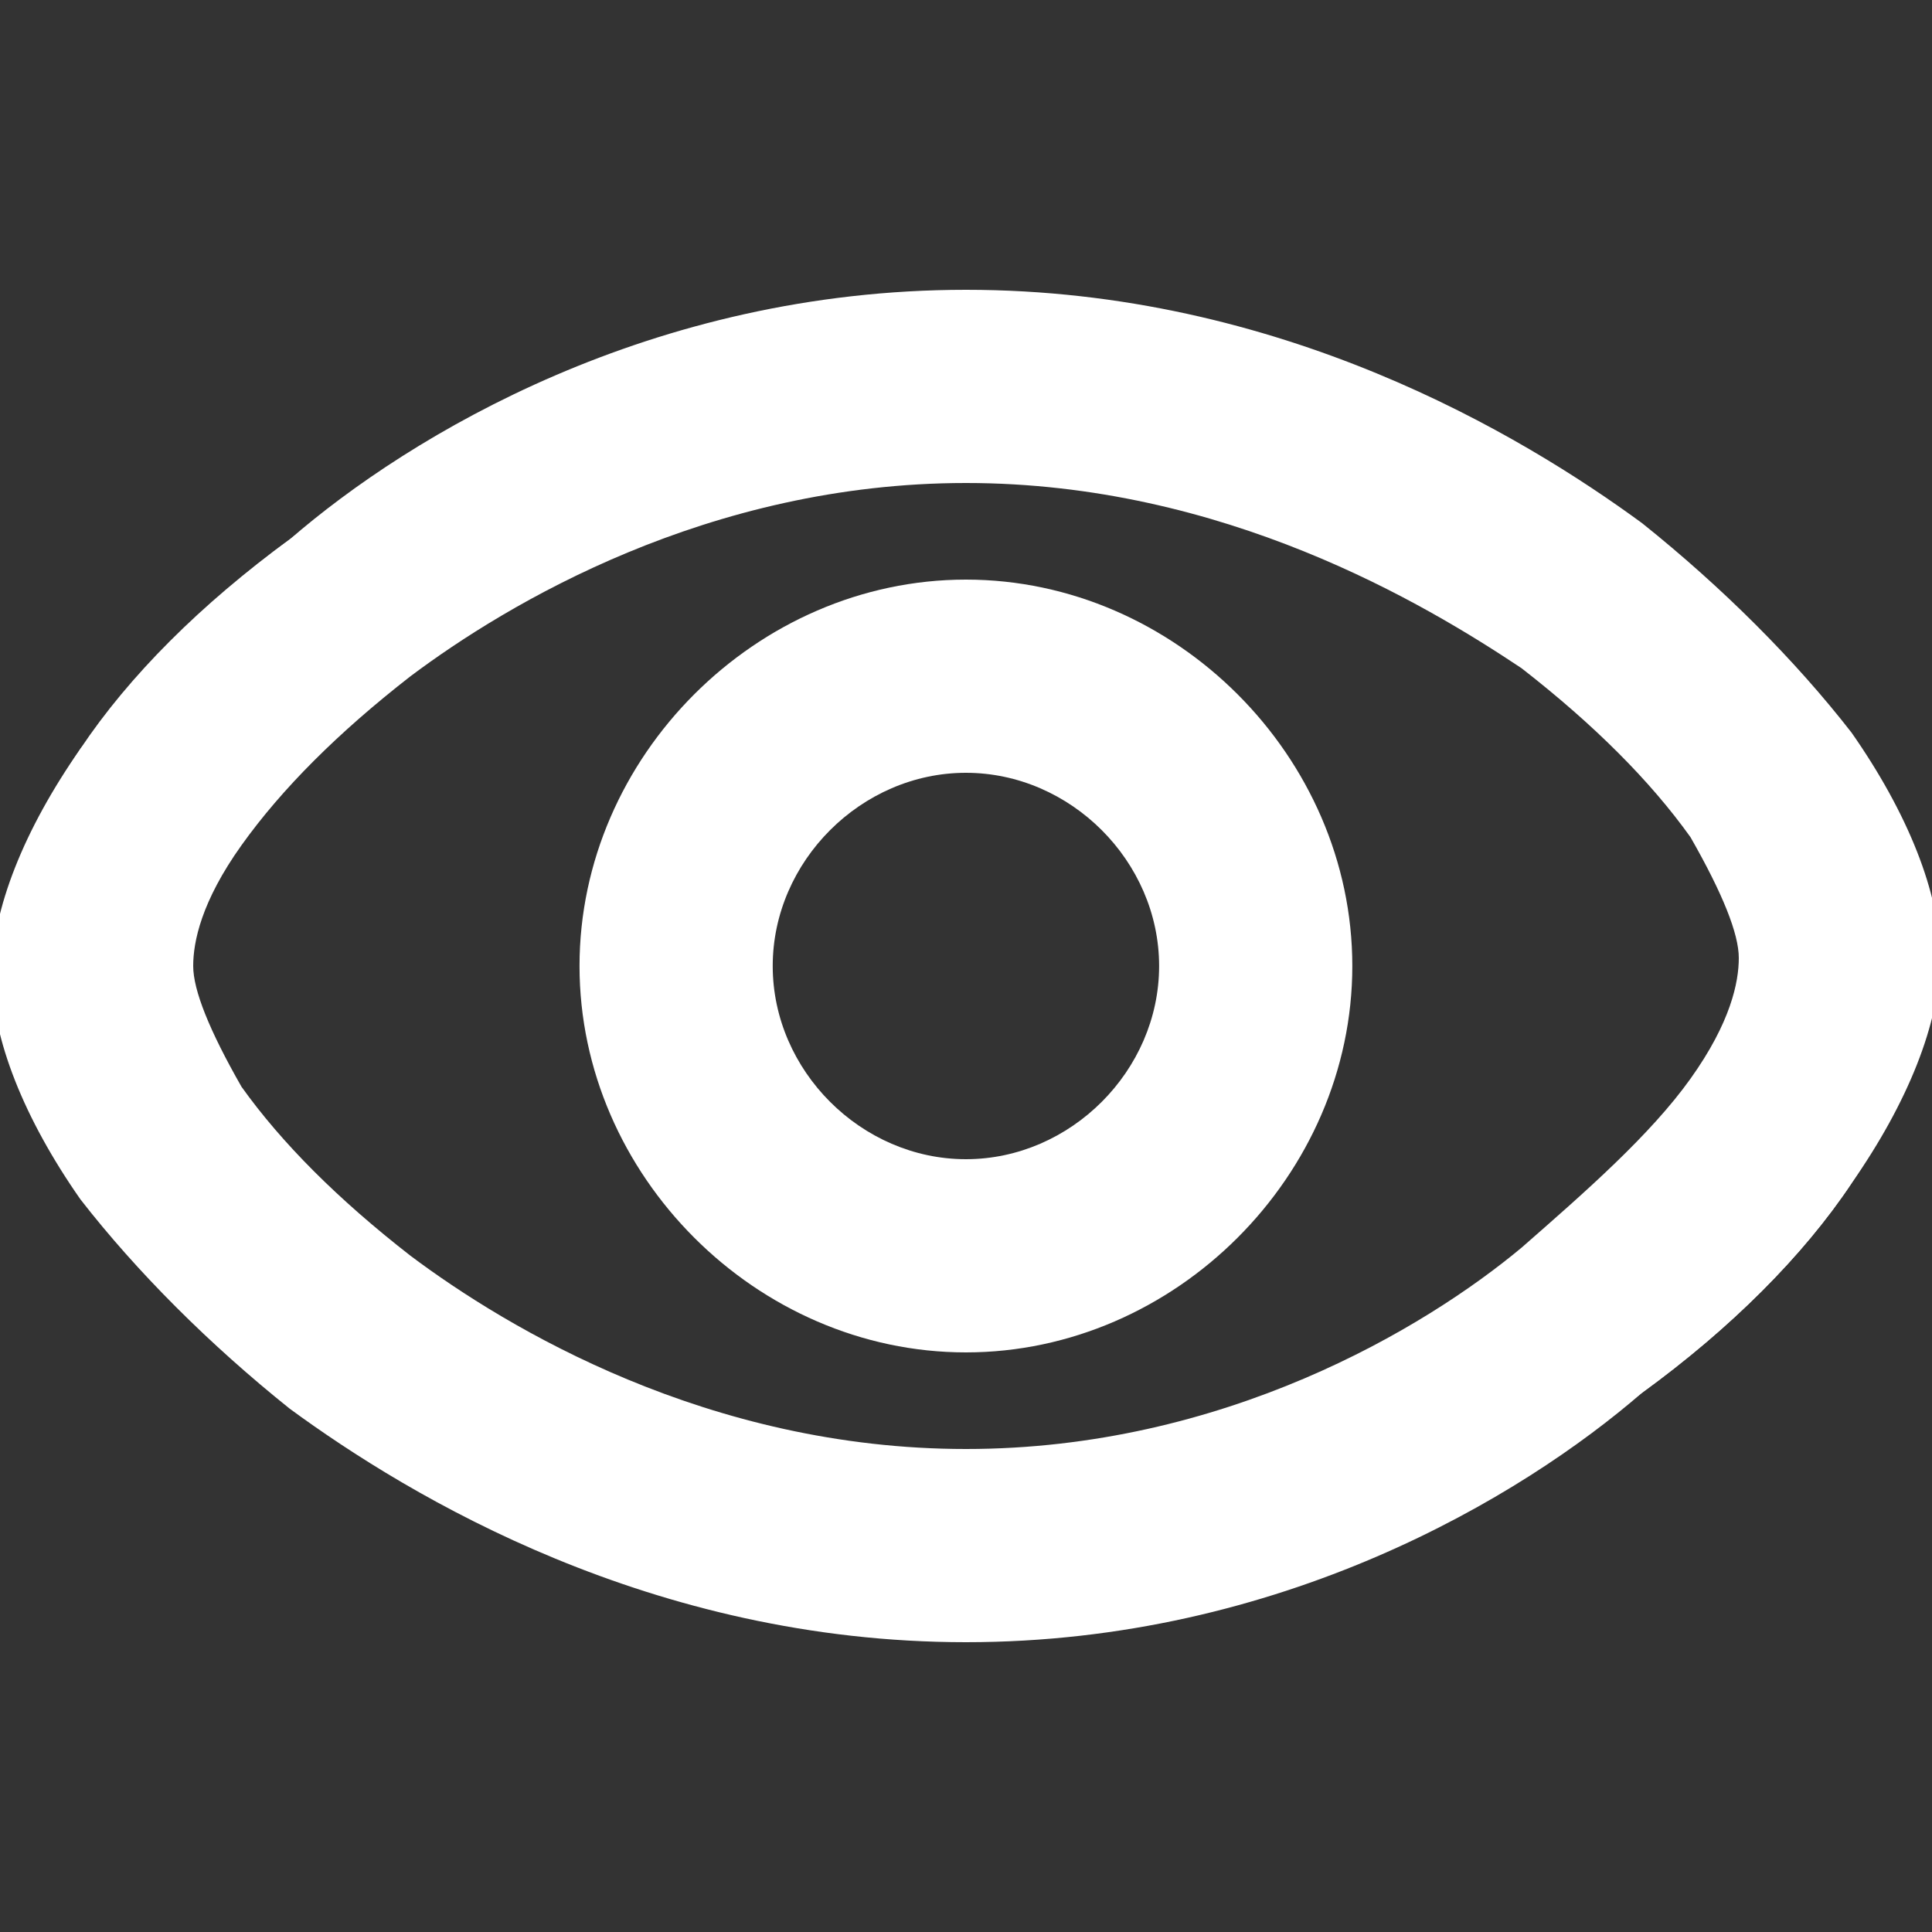 <svg width="24" height="24" viewBox="0 0 24 24" fill="none" xmlns="http://www.w3.org/2000/svg">
<rect x="0" y="0" width="24" height="24" fill="#333333" stroke="none"/>
<g clip-path="url(#clip0_343_143)">
<path fill-rule="evenodd" clip-rule="evenodd" d="M11.999 16.8C9.399 16.8 7.199 14.6 7.199 12C7.199 9.4 9.399 7.2 11.999 7.2C14.599 7.2 16.799 9.4 16.799 12C16.799 14.6 14.599 16.8 11.999 16.8ZM11.999 9.6C10.699 9.6 9.599 10.7 9.599 12C9.599 13.3 10.699 14.4 11.999 14.4C13.299 14.4 14.399 13.3 14.399 12C14.399 10.7 13.299 9.6 11.999 9.6Z" fill="white"/>
<path fill-rule="evenodd" clip-rule="evenodd" d="M7.4 12C7.4 9.5 9.5 7.4 12 7.4C14.5 7.4 16.6 9.5 16.6 12C16.6 14.5 14.5 16.6 12 16.6C9.5 16.6 7.4 14.5 7.4 12ZM12 9.2C10.5 9.2 9.2 10.4 9.2 12C9.2 13.6 10.4 14.8 12 14.8C13.6 14.8 14.8 13.6 14.8 12C14.8 10.4 13.5 9.2 12 9.2Z" fill="white"/>
<path fill-rule="evenodd" clip-rule="evenodd" d="M12 20.4C8.1 20.4 5.1 18.6 3.6 17.5C2.6 16.7 1.7 15.8 1 14.9C0.3 13.9 -0.1 12.9 -0.1 12.1C-0.1 11.3 0.3 10.3 1 9.3C1.6 8.4 2.5 7.5 3.6 6.7C5.1 5.4 8.1 3.6 12 3.6C15.9 3.6 18.9 5.4 20.4 6.5C21.4 7.3 22.3 8.2 23 9.1C23.7 10.1 24.1 11.1 24.1 11.9C24.1 12.7 23.7 13.7 23 14.7C22.4 15.6 21.5 16.5 20.4 17.3C18.9 18.6 15.9 20.4 12 20.4ZM12 6C8.8 6 6.3 7.5 5.1 8.4C4.2 9.1 3.5 9.8 3 10.5C2.5 11.2 2.4 11.7 2.4 12C2.4 12.3 2.6 12.8 3 13.5C3.5 14.2 4.2 14.9 5.1 15.6C6.3 16.5 8.8 18 12 18C15.2 18 17.7 16.5 18.9 15.5C19.7 14.8 20.5 14.1 21 13.4C21.5 12.7 21.6 12.2 21.6 11.9C21.6 11.6 21.4 11.1 21 10.4C20.5 9.7 19.8 9 18.9 8.3C17.7 7.5 15.2 6 12 6Z" fill="white"/>
<path fill-rule="evenodd" clip-rule="evenodd" d="M2.6 10.3C2 11.1 1.8 11.7 1.8 12C1.8 12.3 2 12.9 2.5 13.7C3 14.4 3.7 15.2 4.7 15.9C6.6 17.3 9.2 18.5 12 18.5C14.8 18.5 17.4 17.4 19.3 15.9C20.2 15.2 21 14.4 21.5 13.7C22 13 22.2 12.4 22.2 12C22.2 11.6 22 11.1 21.5 10.3C21 9.6 20.3 8.8 19.3 8.1C17.4 6.7 14.8 5.5 12 5.5C9.2 5.5 6.6 6.6 4.7 8.1C3.8 8.8 3.1 9.6 2.6 10.3ZM3.6 6.7C5.7 5.1 8.7 3.7 12 3.7C15.3 3.7 18.3 5 20.4 6.7C21.5 7.5 22.3 8.4 23 9.3C23.6 10.2 24 11.1 24 12C24 12.9 23.6 13.8 23 14.7C22.4 15.6 21.5 16.5 20.4 17.3C18.3 18.9 15.3 20.3 12 20.3C8.7 20.3 5.7 19 3.6 17.3C2.5 16.5 1.7 15.6 1 14.7C0.4 13.8 0 12.9 0 12C0 11.1 0.4 10.2 1 9.3C1.7 8.4 2.5 7.5 3.6 6.7Z" fill="white"/>
</g>
<defs>
<clipPath id="clip0_343_143">
<rect width="24" height="24" fill="white"/>
</clipPath>
</defs>
</svg>
